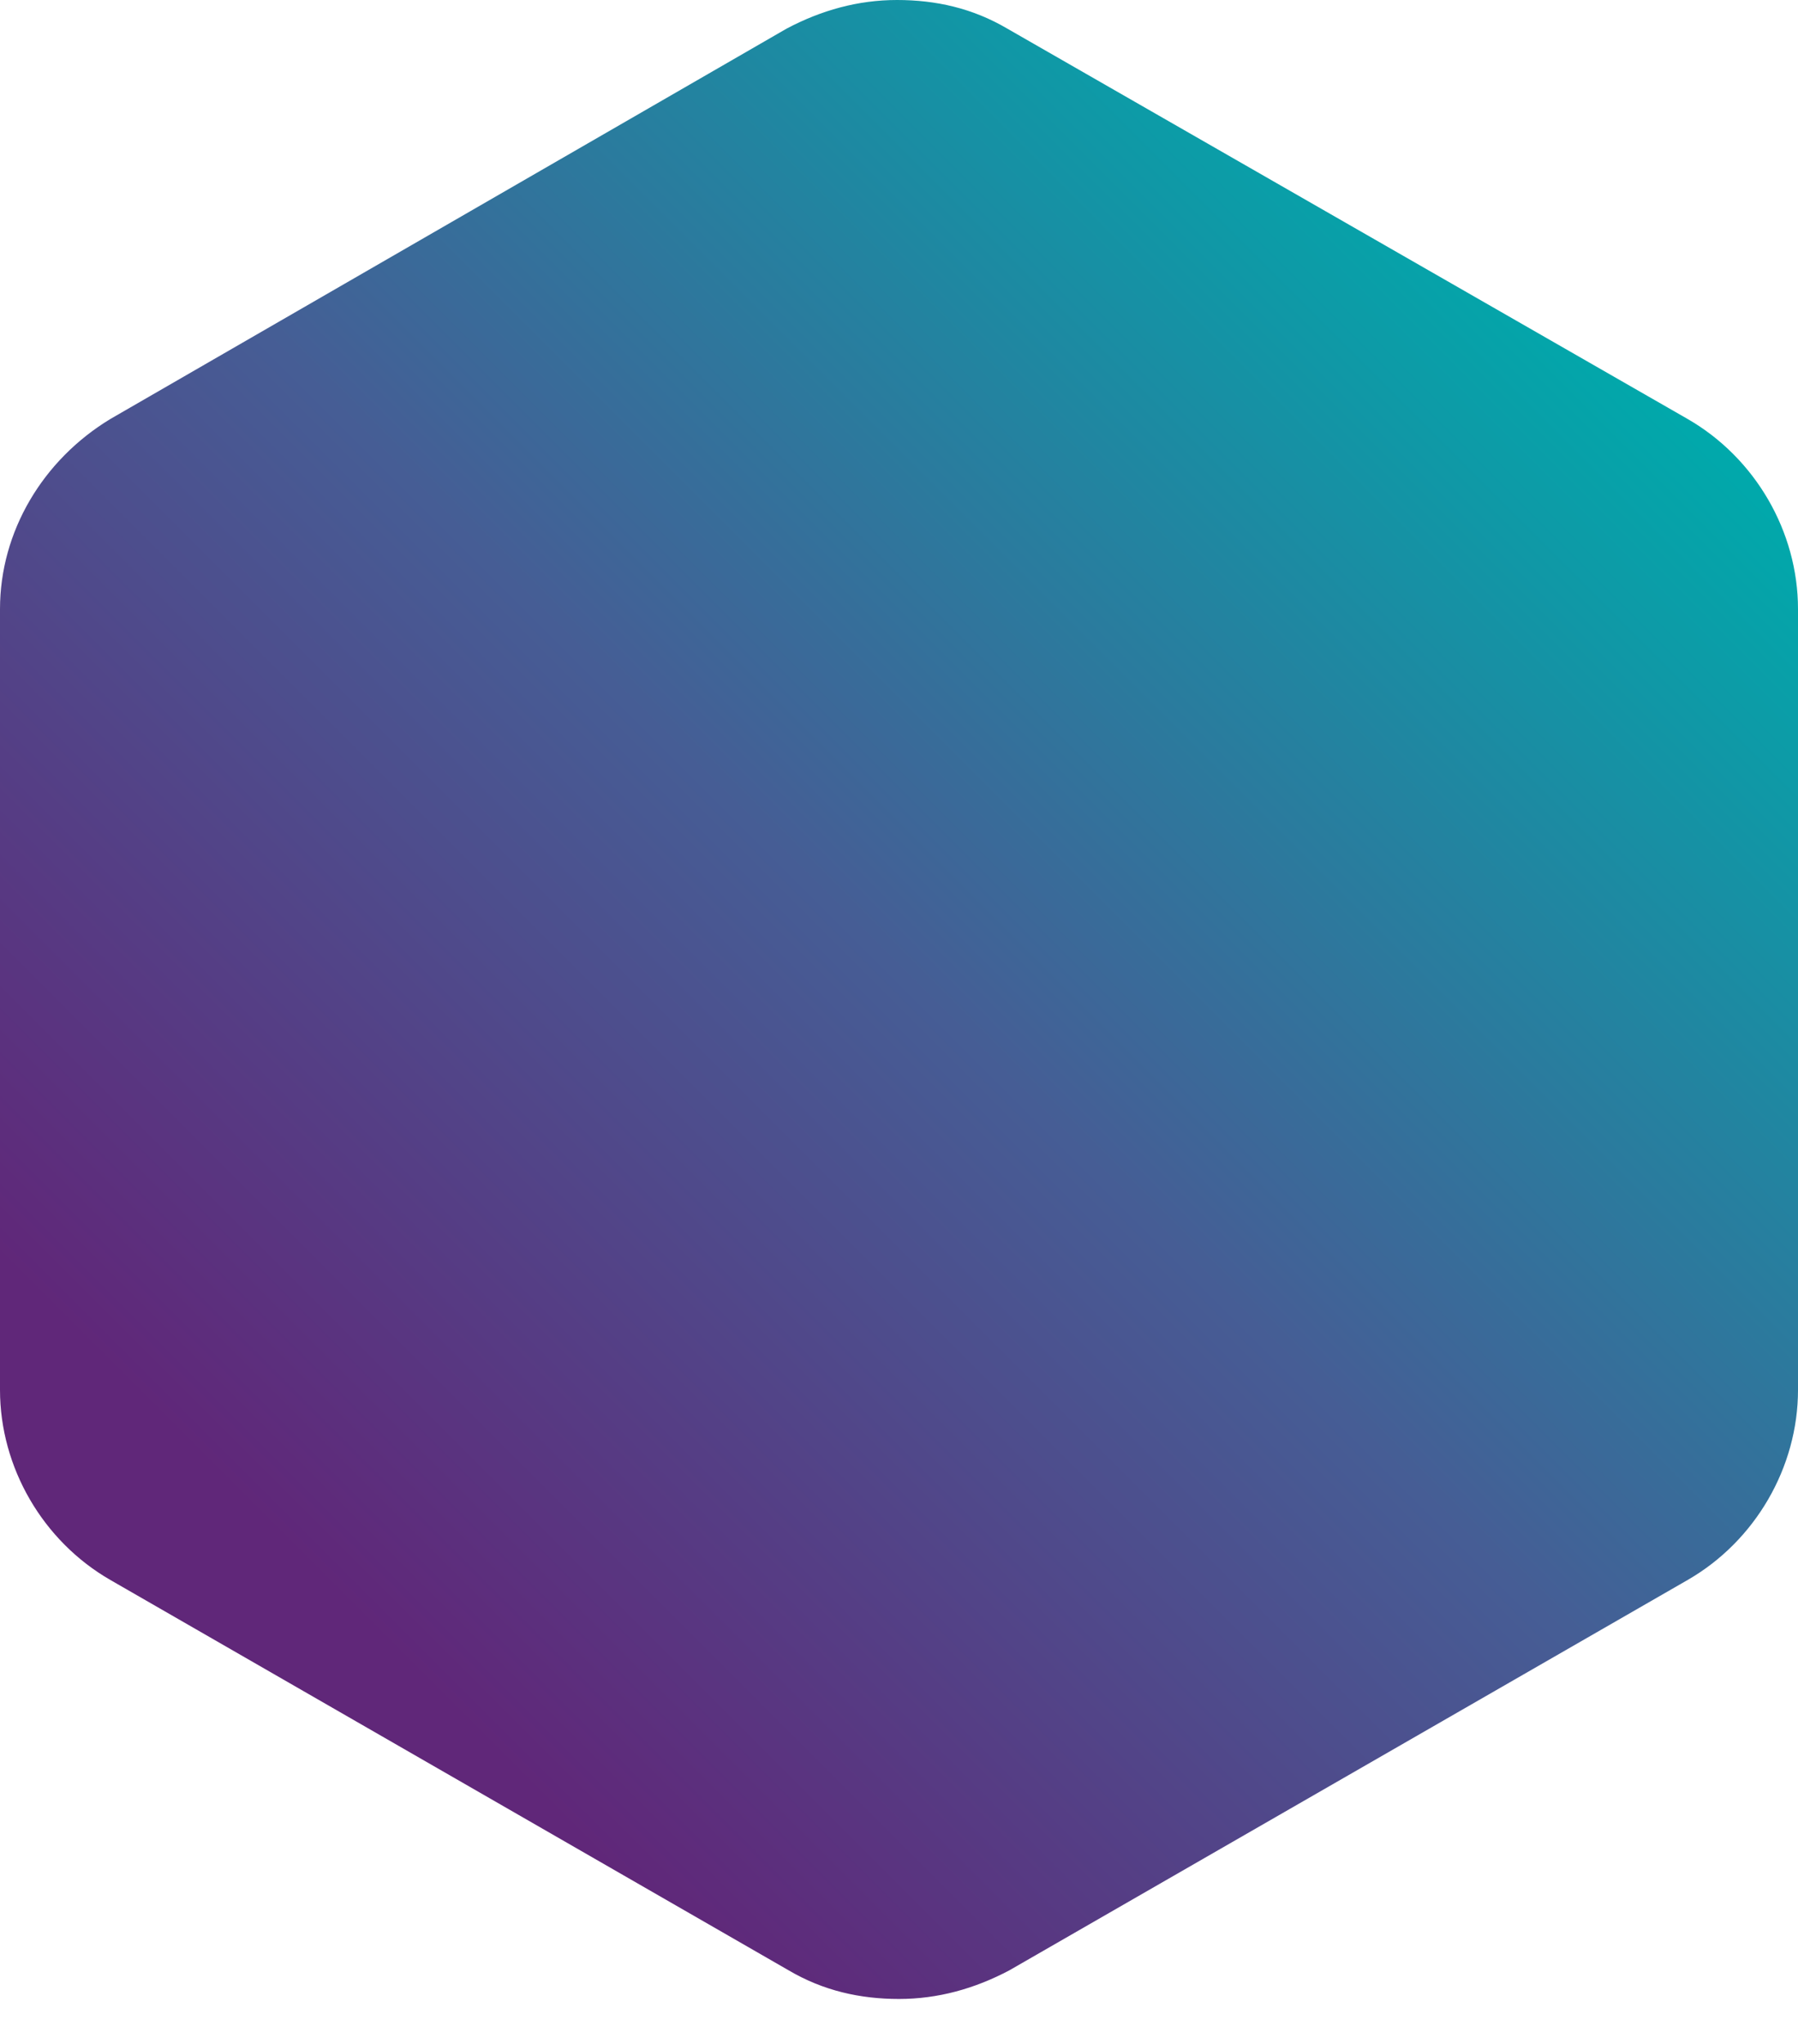         <svg
          xmlns="http://www.w3.org/2000/svg"
          xmlns:xlink="http://www.w3.org/1999/xlink"
          id="Camada_1"
          x="0px"
          y="0px"
          viewBox="0 0 88 100"
          xml:space="preserve"
        >
          <style type="text/css">
            .st0 {
              clip-path: url(#SVGID_2_);
              fill: url(#SVGID_3_);
            }
            .st1 {
              fill: #ffffff;
            }
            .st2 {
              clip-path: url(#SVGID_5_);
              fill: url(#SVGID_6_);
            }
          </style>
          <g>
            <defs>
              <path
                id="SVGID_1_"
                d="M0,29.8V68c0,3.8,2.1,7.4,5.4,9.3l33.2,19.1c1.7,1,3.5,1.4,5.4,1.4c1.9,0,3.7-0.5,5.4-1.4l33.2-19.1    c3.3-1.9,5.4-5.5,5.4-9.3V29.8c0-3.8-2.1-7.4-5.4-9.3L49.3,1.4c-1.7-1-3.5-1.4-5.4-1.4c-1.9,0-3.7,0.5-5.4,1.4L5.4,20.5    C2.1,22.5,0,26,0,29.8"
              />
            </defs>
            <clipPath id="SVGID_2_">
              <use xlink:href="#SVGID_1_" style="overflow: visible" />
            </clipPath>
            <linearGradient
              id="SVGID_3_"
              gradientUnits="userSpaceOnUse"
              x1="10.205"
              y1="82.668"
              x2="77.68"
              y2="15.193"
            >
              <stop offset="0" style="stop-color: #602779" />
              <stop offset="8.000000e-02" style="stop-color: #602779" />
              <stop offset="0.51" style="stop-color: #465d95" />
              <stop offset="1" style="stop-color: #00a9ab" />
            </linearGradient>
            <rect x="0" class="st0" width="100%" height="100%" />
          </g>
        </svg>